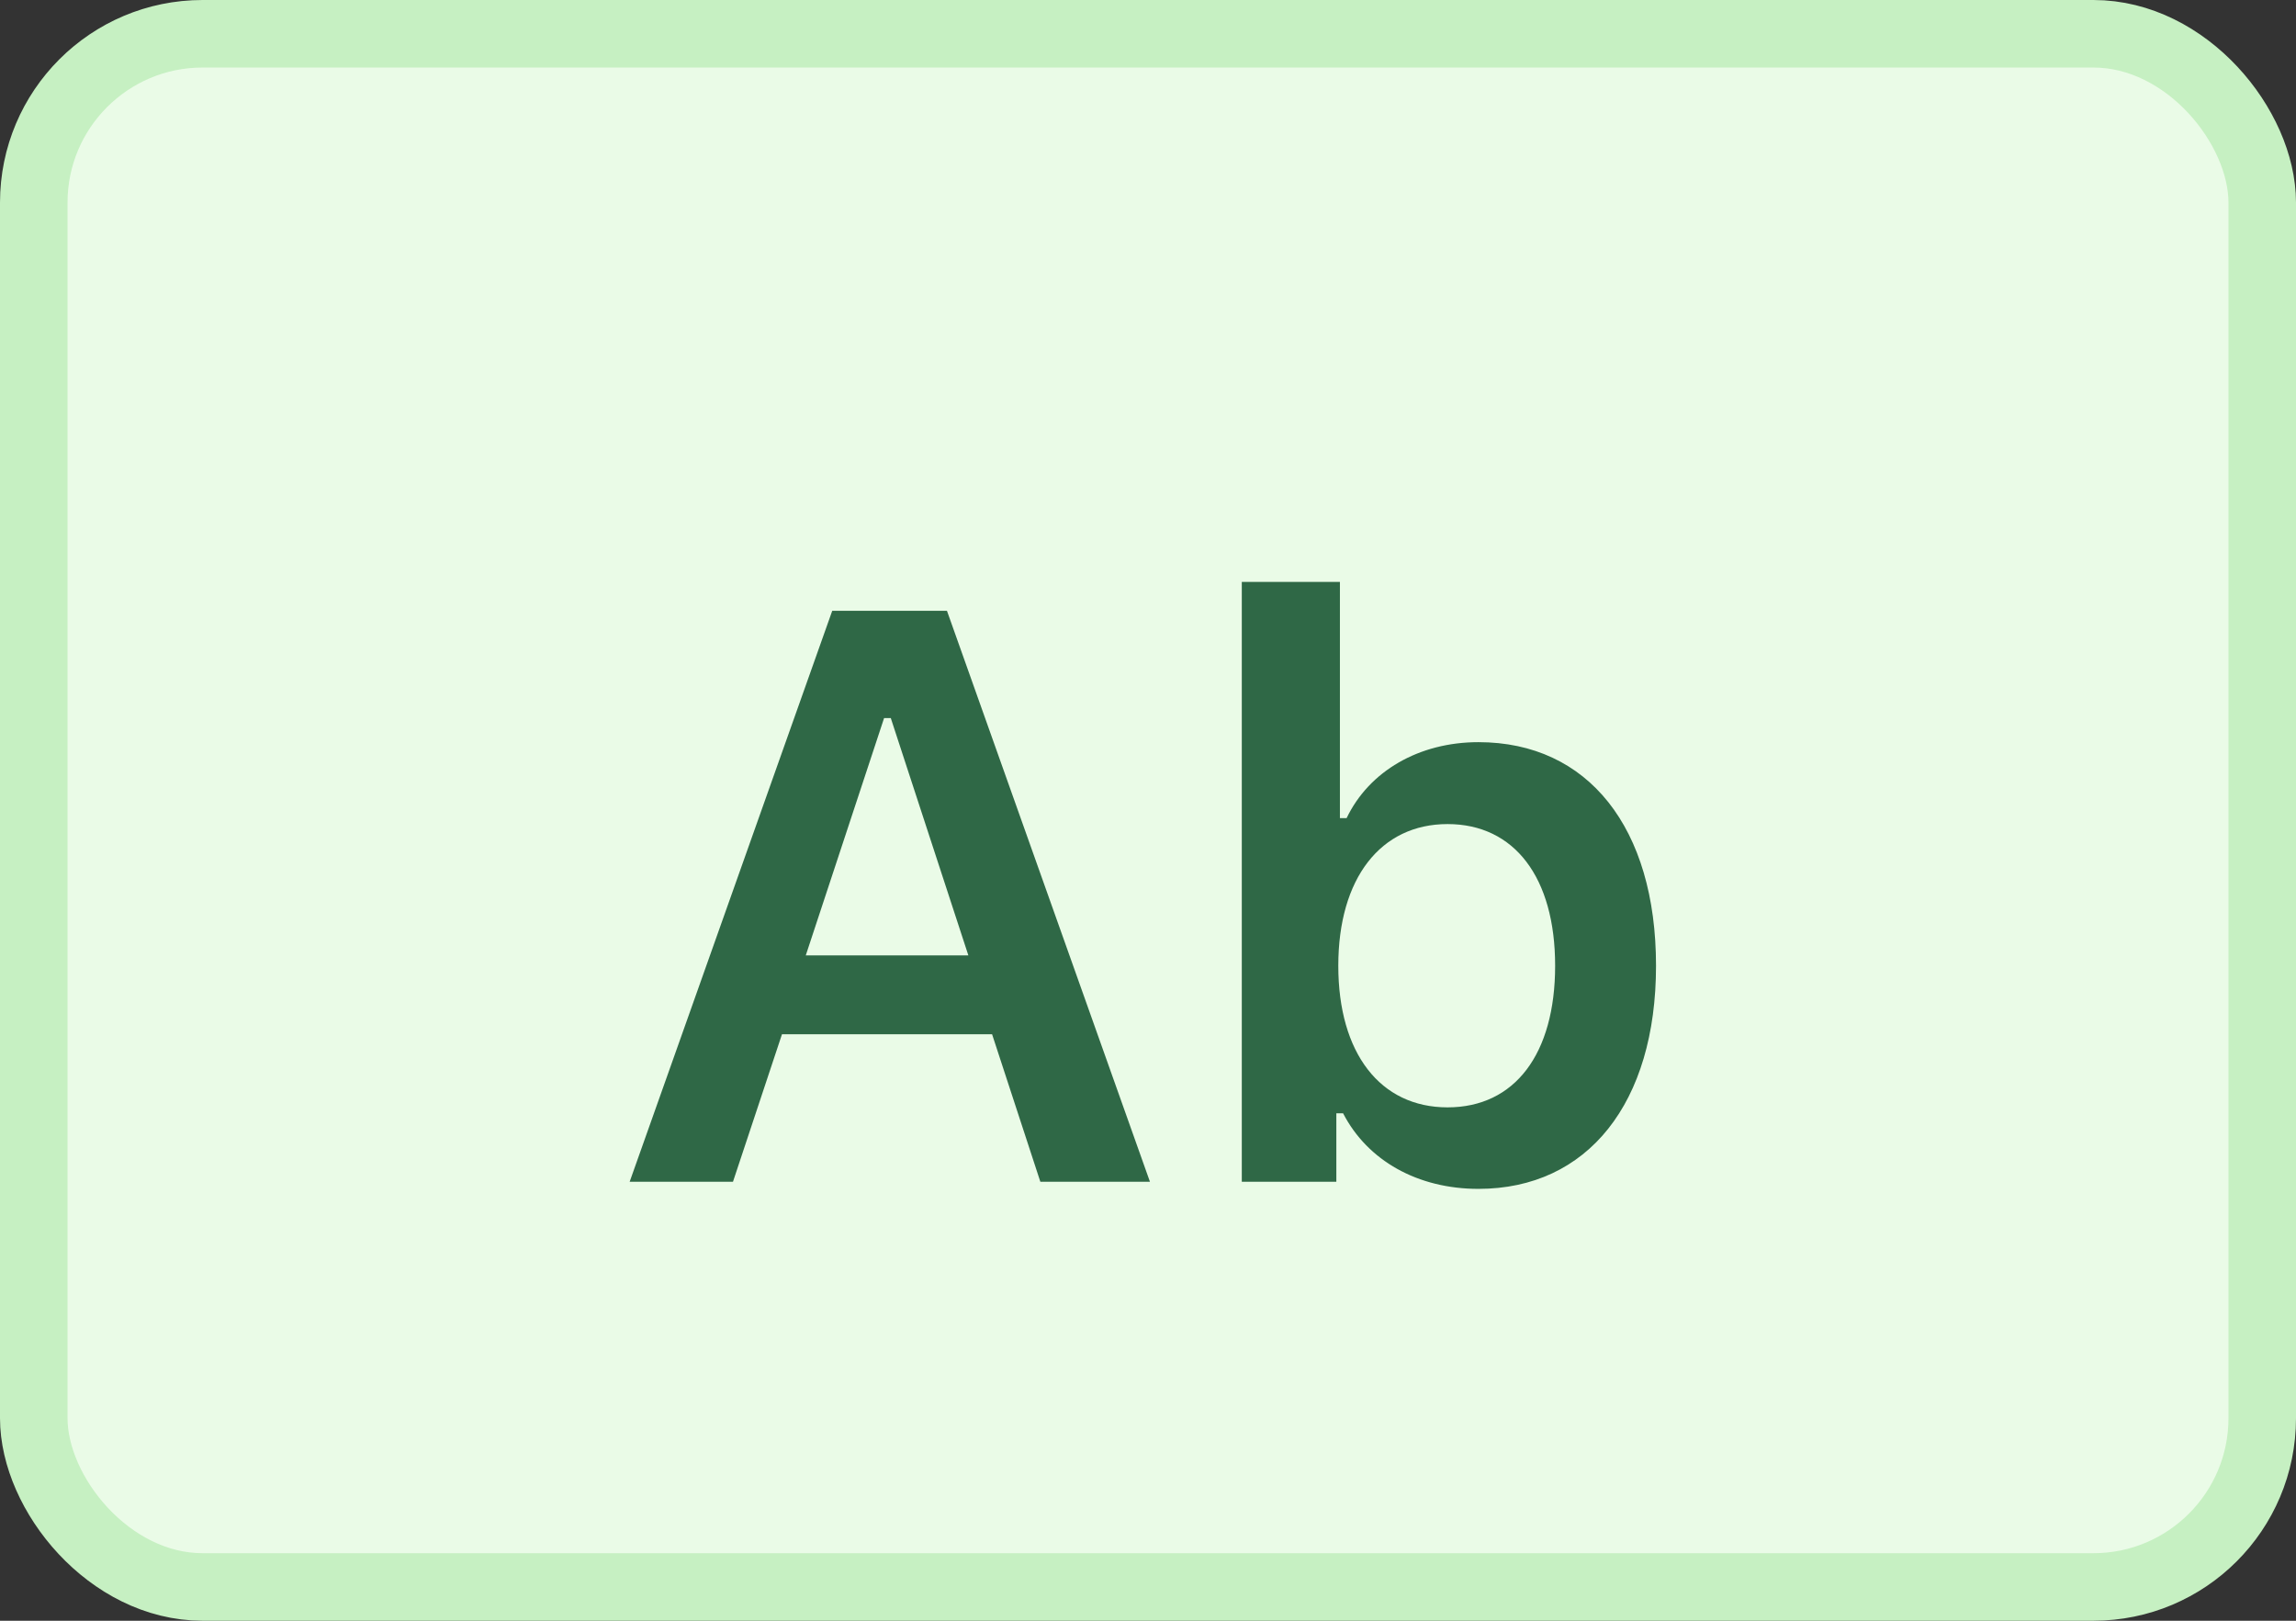 <svg width="34" height="24" viewBox="0 0 34 24" fill="none" xmlns="http://www.w3.org/2000/svg">
<rect x="0" y="0" width="34" height="24" fill="#333333" stroke="none"/>
<rect x="0.5" y="0.5" width="33" height="23" rx="2.5" fill="#EAFBE7" stroke="#C6F0C2"/>
<path d="M15.406 17.5H17.029L14.023 9.045H12.324L9.324 17.5H10.854L11.58 15.315H14.691L15.406 17.5ZM13.092 10.633H13.191L14.34 14.148H11.932L13.092 10.633ZM21.893 17.605C23.51 17.605 24.523 16.334 24.523 14.301C24.523 12.256 23.516 10.99 21.893 10.99C21.014 10.99 20.275 11.418 19.941 12.115H19.842V8.617H18.389V17.5H19.789V16.486H19.889C20.252 17.189 20.996 17.605 21.893 17.605ZM21.436 12.203C22.426 12.203 23.029 12.994 23.029 14.301C23.029 15.607 22.432 16.398 21.436 16.398C20.439 16.398 19.818 15.596 19.818 14.301C19.818 13.006 20.445 12.203 21.436 12.203Z" fill="#2F6846"/>
</svg>
